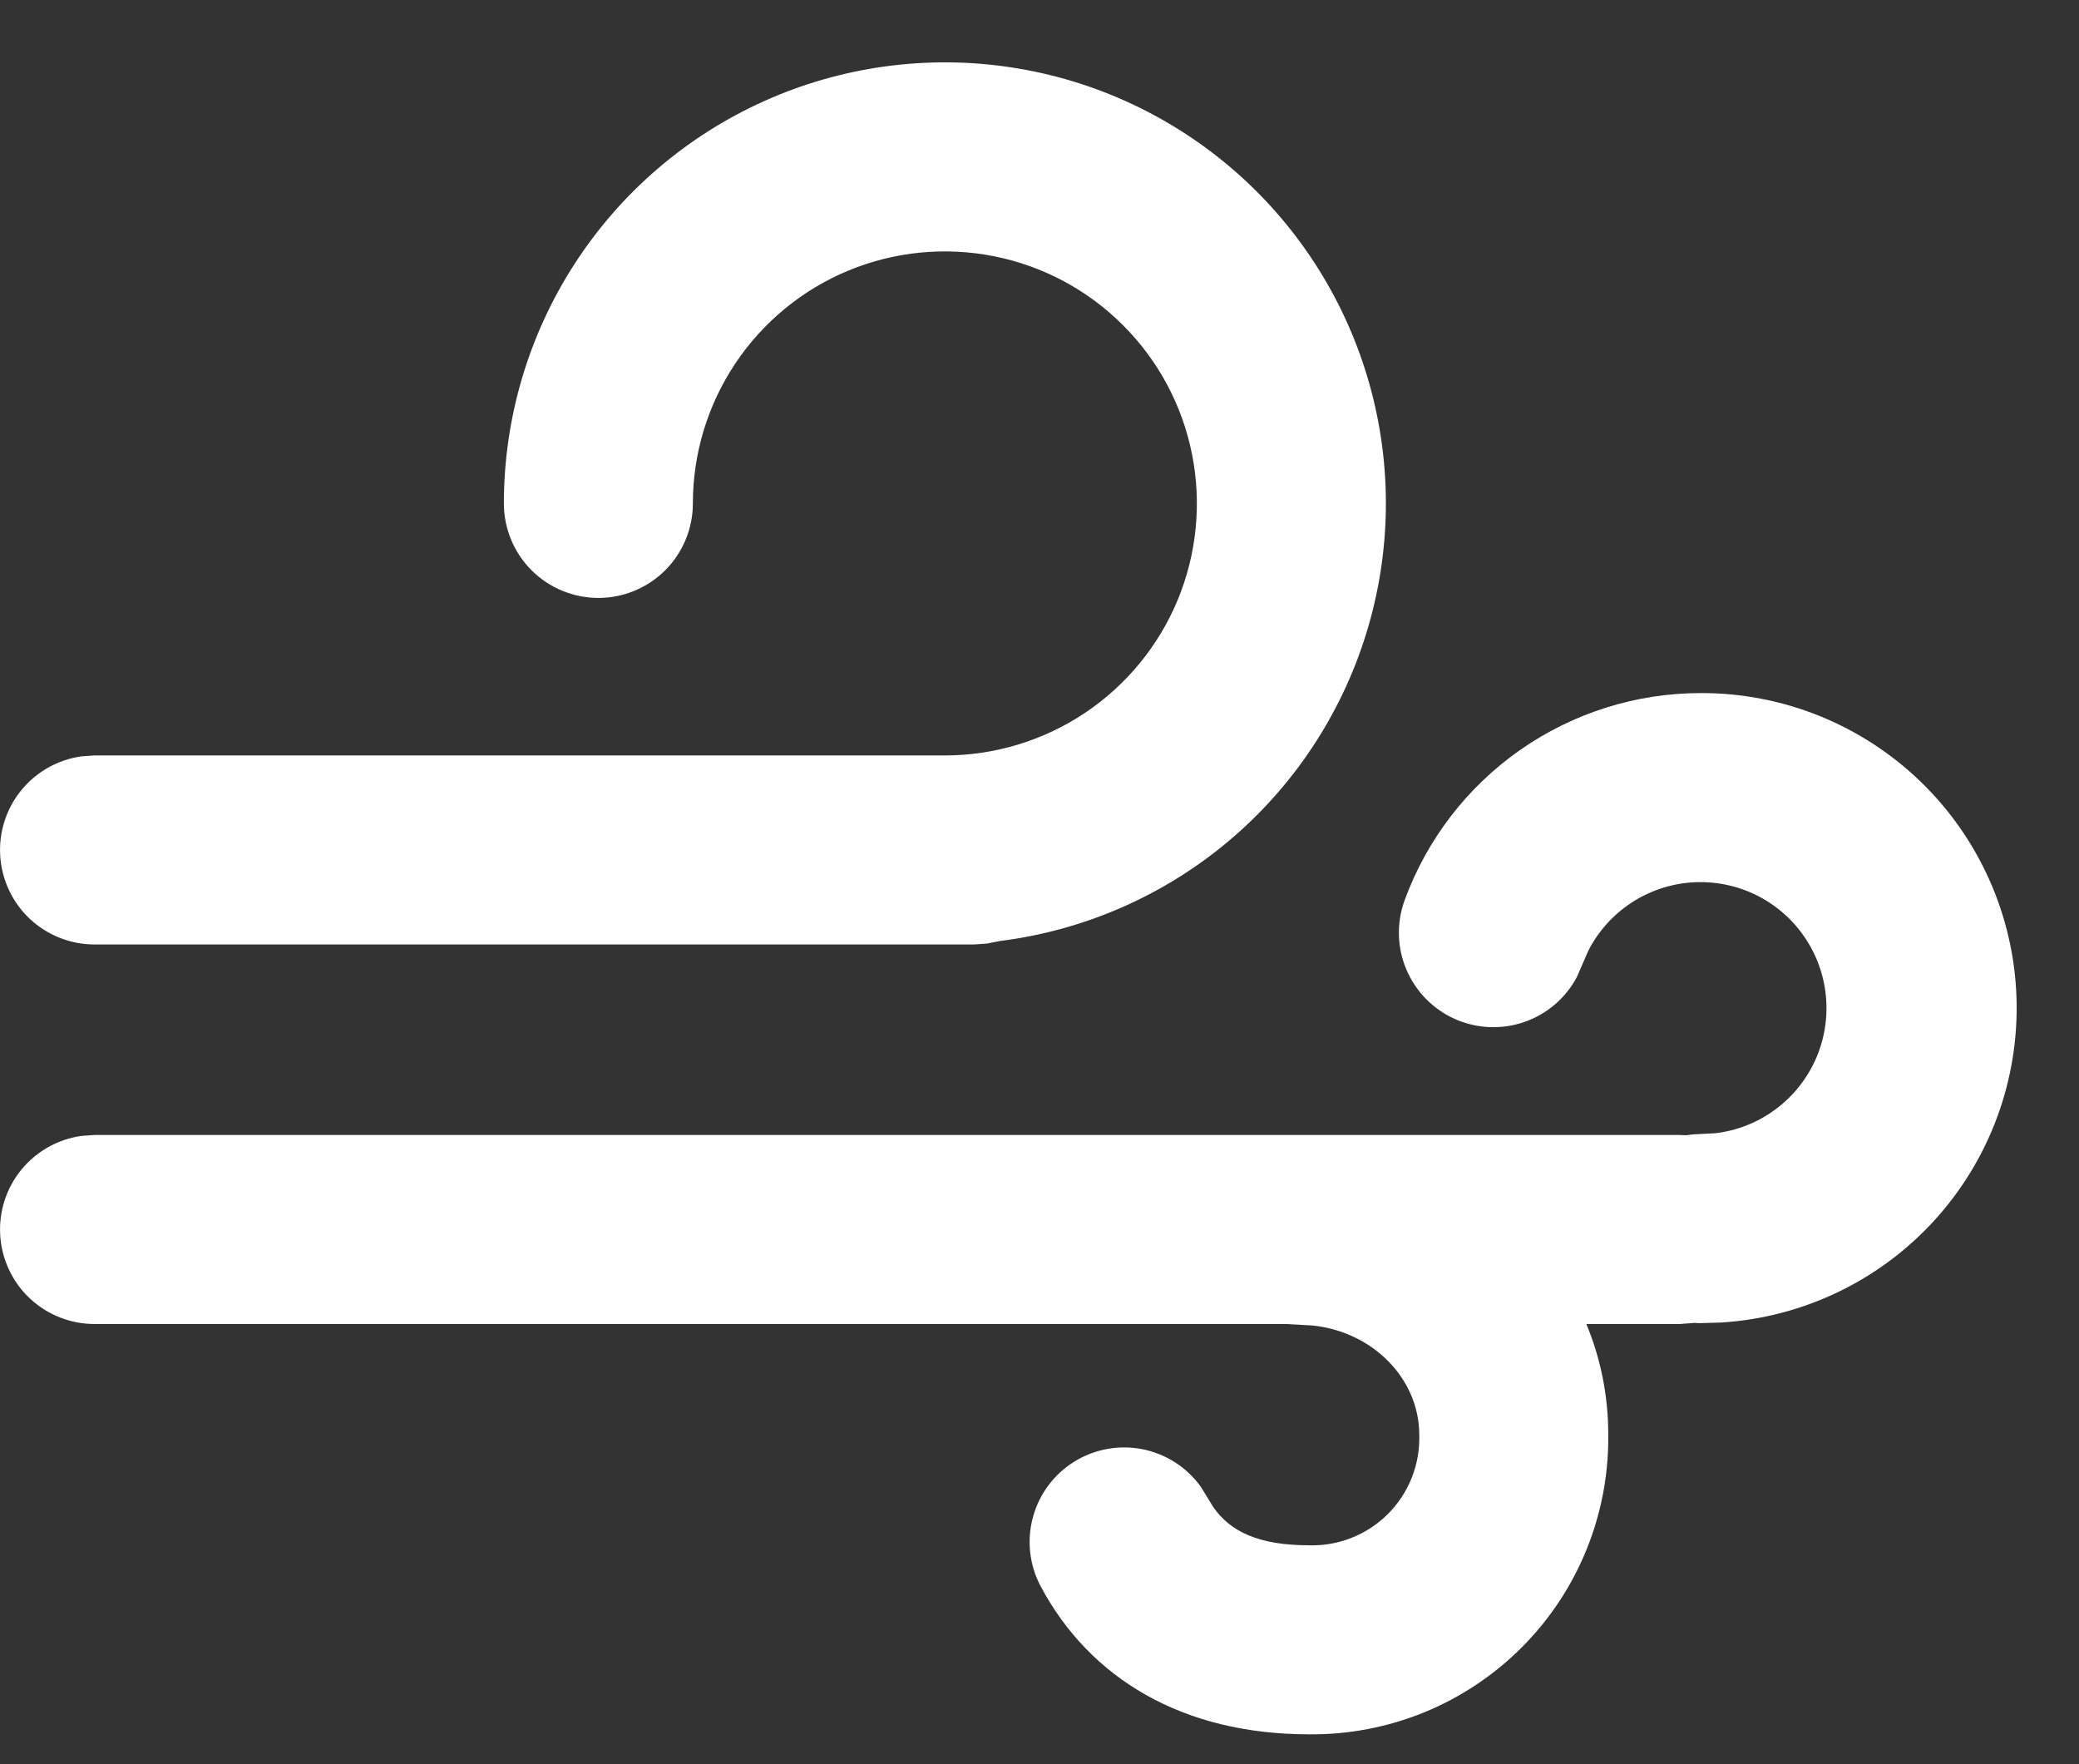 <svg width="33" height="28" viewBox="0 0 33 28" fill="none" xmlns="http://www.w3.org/2000/svg">
<rect x="0" y="0" width="33" height="28" fill="#333333" stroke="none"/>
<path d="M26.996 11C28.296 10.996 29.546 11.499 30.482 12.402C31.417 13.304 31.965 14.536 32.008 15.835C32.05 17.134 31.586 18.399 30.712 19.361C29.838 20.324 28.623 20.908 27.326 20.99L26.996 21C26.964 21 26.93 21 26.898 20.996L26.664 21.014H25.18C25.406 21.556 25.528 22.15 25.528 22.772C25.535 23.398 25.417 24.019 25.181 24.599C24.945 25.179 24.596 25.705 24.153 26.148C23.711 26.591 23.184 26.941 22.605 27.178C22.025 27.414 21.404 27.533 20.778 27.526C18.772 27.526 17.298 26.64 16.518 25.176C16.34 24.84 16.296 24.449 16.395 24.082C16.494 23.715 16.728 23.4 17.051 23.199C17.374 22.998 17.761 22.928 18.134 23.001C18.507 23.075 18.838 23.288 19.06 23.596L19.26 23.922C19.532 24.31 19.98 24.526 20.78 24.526C21.012 24.533 21.243 24.492 21.458 24.406C21.674 24.32 21.869 24.191 22.033 24.027C22.197 23.862 22.325 23.666 22.41 23.451C22.495 23.235 22.535 23.004 22.528 22.772C22.528 21.892 21.804 21.142 20.84 21.038L20.41 21.014H1.5C1.12 21.014 0.754 20.869 0.476 20.61C0.199 20.351 0.03 19.995 0.004 19.616C-0.022 19.237 0.097 18.862 0.337 18.567C0.577 18.273 0.92 18.08 1.296 18.028L1.5 18.014H26.664L26.76 18.018L26.878 18.004L27.23 17.986C27.573 17.945 27.899 17.816 28.177 17.611C28.455 17.407 28.675 17.134 28.817 16.819C28.958 16.504 29.015 16.157 28.983 15.814C28.951 15.47 28.83 15.141 28.633 14.857C28.436 14.574 28.169 14.347 27.858 14.197C27.546 14.048 27.202 13.982 26.857 14.005C26.513 14.028 26.18 14.14 25.892 14.33C25.604 14.52 25.369 14.781 25.212 15.088L25.032 15.502C24.855 15.839 24.556 16.095 24.197 16.22C23.837 16.345 23.444 16.328 23.096 16.174C22.749 16.02 22.473 15.739 22.324 15.389C22.175 15.039 22.165 14.645 22.296 14.288C22.648 13.324 23.288 12.492 24.128 11.904C24.969 11.316 25.97 11 26.996 11ZM14.996 14.99H1.5C1.12 14.99 0.754 14.845 0.476 14.586C0.199 14.327 0.03 13.971 0.004 13.592C-0.022 13.213 0.097 12.838 0.337 12.543C0.577 12.249 0.92 12.056 1.296 12.004L1.5 11.99H14.998C15.789 11.99 16.562 11.755 17.22 11.316C17.878 10.876 18.391 10.252 18.694 9.521C18.996 8.79 19.076 7.986 18.921 7.21C18.767 6.434 18.386 5.721 17.826 5.162C17.267 4.602 16.554 4.221 15.778 4.067C15.002 3.913 14.198 3.992 13.467 4.294C12.736 4.597 12.112 5.11 11.672 5.768C11.233 6.426 10.998 7.199 10.998 7.99C10.998 8.388 10.84 8.769 10.559 9.051C10.277 9.332 9.896 9.49 9.498 9.49C9.1 9.49 8.719 9.332 8.437 9.051C8.156 8.769 7.998 8.388 7.998 7.99C7.998 6.643 8.387 5.324 9.118 4.192C9.849 3.06 10.891 2.163 12.12 1.609C13.348 1.055 14.71 0.867 16.042 1.068C17.375 1.269 18.621 1.851 19.631 2.742C20.641 3.634 21.372 4.798 21.737 6.096C22.102 7.393 22.084 8.768 21.686 10.055C21.289 11.342 20.528 12.488 19.496 13.354C18.463 14.22 17.203 14.769 15.866 14.936L15.666 14.976L15.46 14.99H1.5H14.998H14.996Z" fill="white"/>
</svg>
